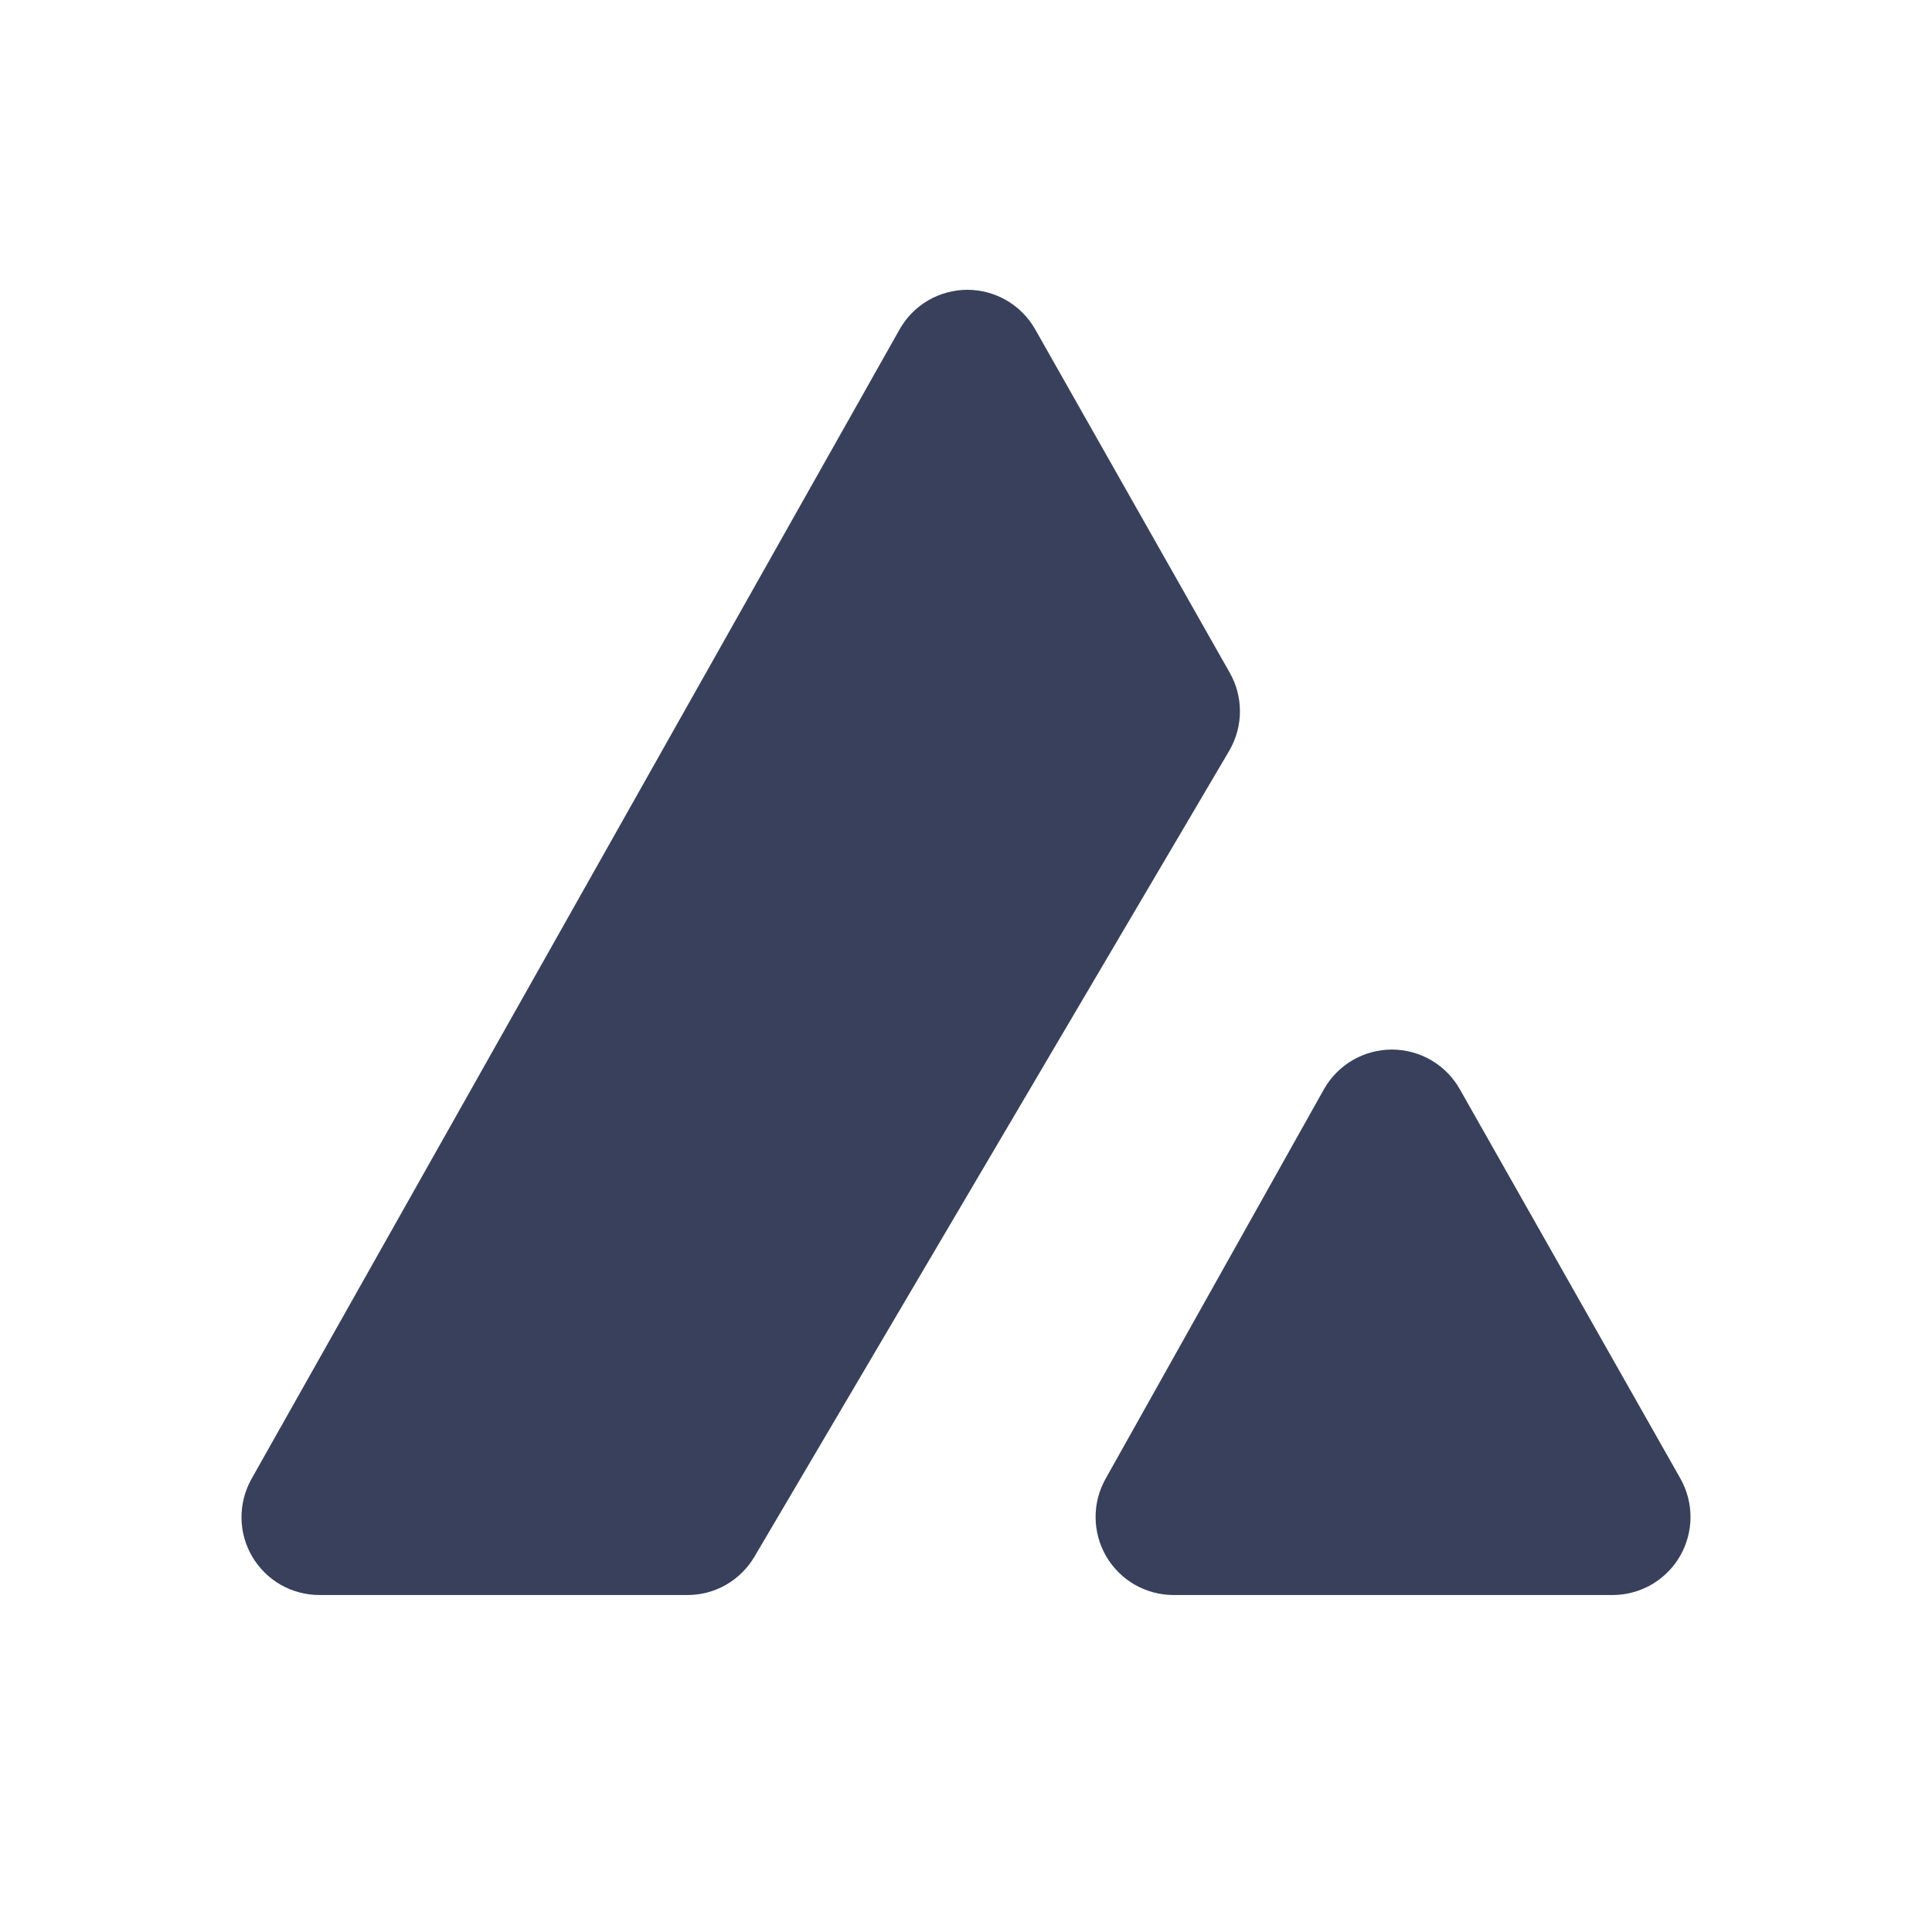 <svg width="24" height="24" viewBox="0 0 24 24" fill="none" xmlns="http://www.w3.org/2000/svg">
<path d="M8.534 19.814H3.968C3.799 19.814 3.633 19.77 3.486 19.686C3.34 19.602 3.218 19.481 3.132 19.335C3.047 19.189 3.001 19.023 3 18.854C2.999 18.685 3.042 18.519 3.124 18.372L11.175 4.092C11.259 3.943 11.381 3.819 11.529 3.732C11.678 3.646 11.846 3.6 12.017 3.6C12.189 3.6 12.357 3.646 12.505 3.732C12.653 3.819 12.776 3.943 12.86 4.092L15.273 8.351C15.358 8.498 15.403 8.665 15.403 8.836C15.403 9.006 15.358 9.173 15.273 9.321L9.372 19.338C9.286 19.483 9.164 19.604 9.017 19.688C8.87 19.772 8.703 19.815 8.534 19.814Z" fill="#38405B"/>
<path d="M13.735 18.368L16.447 13.53C16.532 13.381 16.654 13.257 16.802 13.17C16.951 13.084 17.119 13.038 17.291 13.038C17.462 13.038 17.631 13.084 17.779 13.17C17.927 13.257 18.05 13.381 18.134 13.53L20.874 18.366C20.957 18.513 21.001 18.68 21 18.85C20.999 19.019 20.954 19.185 20.869 19.332C20.784 19.478 20.661 19.6 20.515 19.685C20.368 19.769 20.201 19.814 20.032 19.814H14.581C14.411 19.814 14.244 19.77 14.097 19.686C13.95 19.602 13.828 19.48 13.742 19.334C13.657 19.188 13.611 19.021 13.61 18.852C13.608 18.682 13.652 18.515 13.735 18.368Z" fill="#38405B"/>
</svg>
